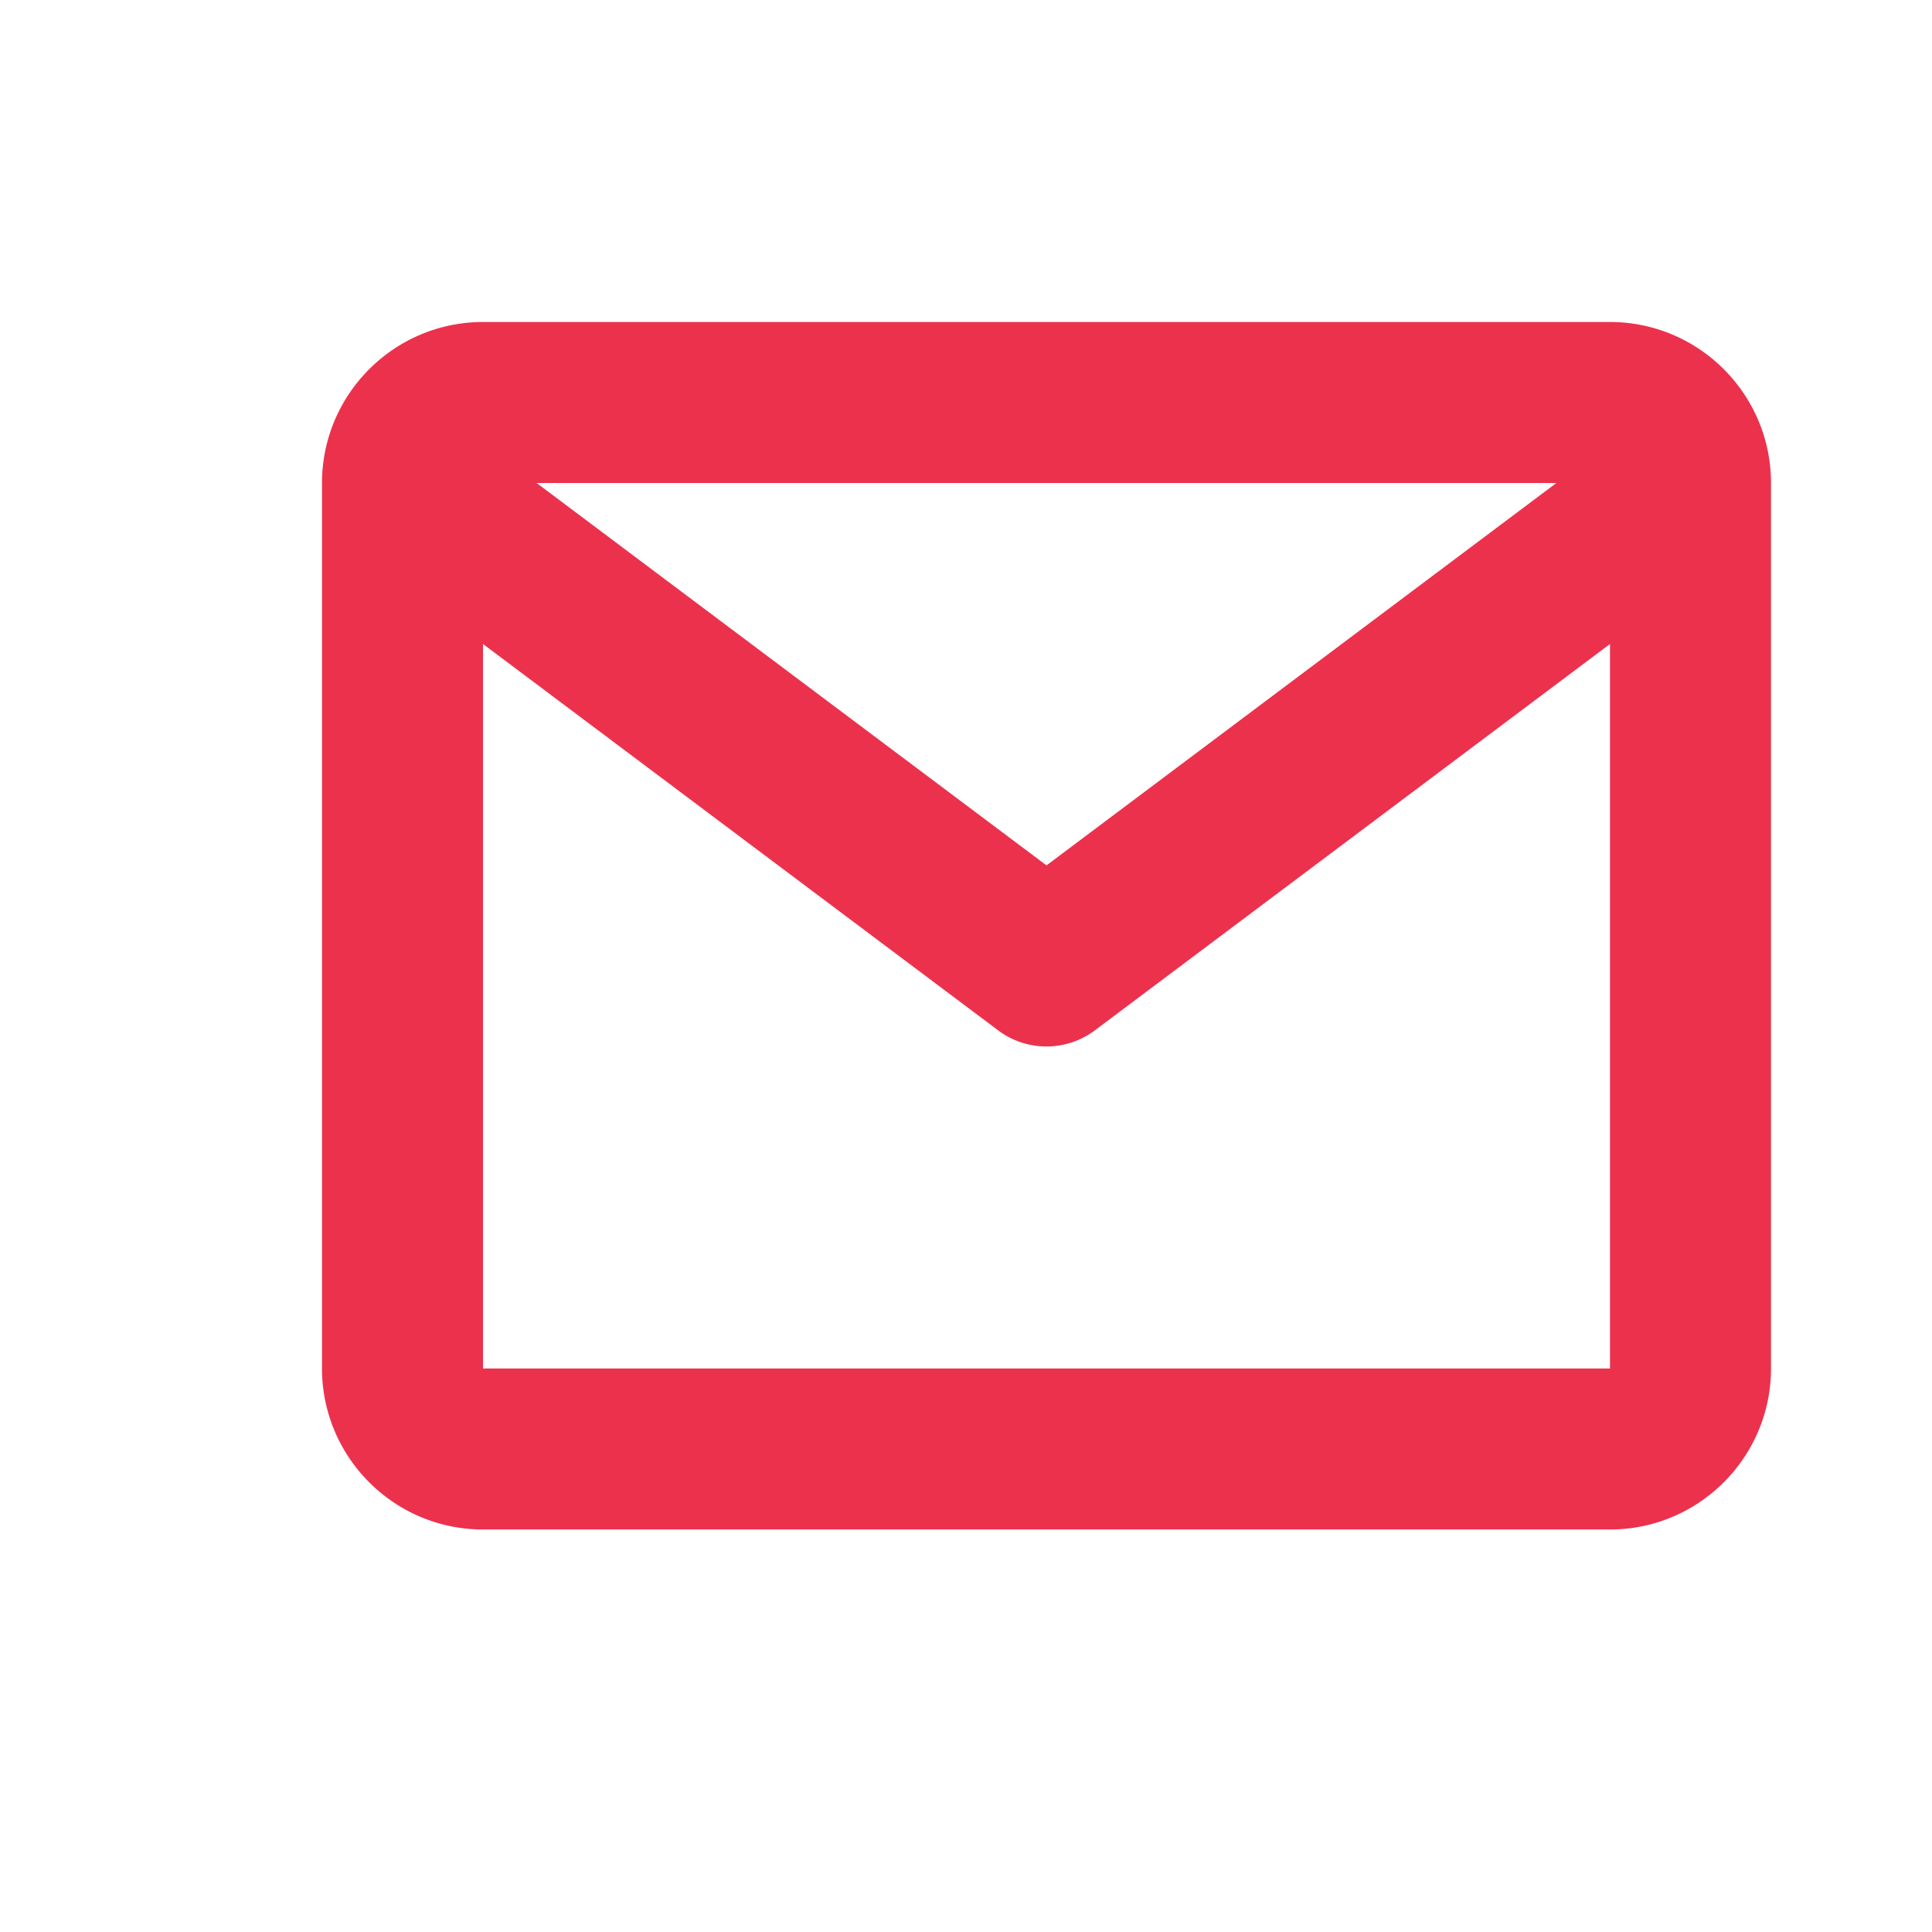 <svg width="24" height="24" fill="none" viewBox="0 0 24 24"><path fill-rule="evenodd" clip-rule="evenodd" d="M20 4H6c-1.103 0-2 .897-2 2v11c0 1.103.897 2 2 2h14c1.103 0 2-.897 2-2V6c0-1.103-.897-2-2-2zM6 8v9h14V8l-6.4 4.8a1.001 1.001 0 01-1.2 0L6 8zm.666-2L13 10.75 19.334 6H6.666z" fill="#EC314D"/></svg>
